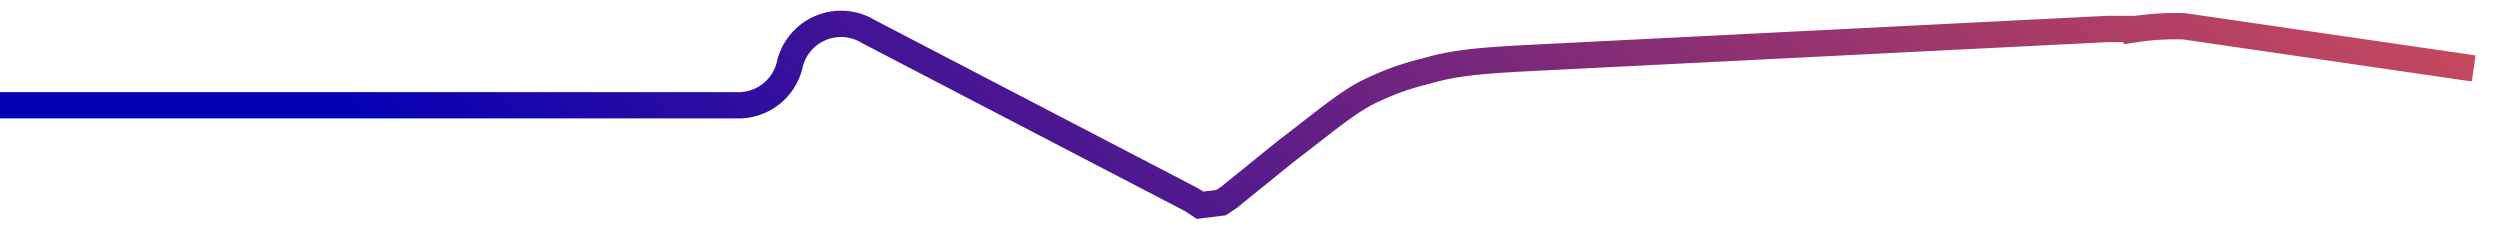 <svg xmlns="http://www.w3.org/2000/svg" fill="none" viewBox="0 0 95 9"><path stroke="url(#a)" d="M0 4h28a2 2 0 0 0 2-1.5 2 2 0 0 1 3-1.3l12.3 6.4.3.2.8-.1.3-.2 2.1-1.7c1.7-1.3 2.5-2 3.4-2.4a10 10 0 0 1 2-.7c1-.3 2-.4 4-.5l21.9-1.1h1.1A10 10 0 0 1 83 1l11 1.6"/><defs><linearGradient id="a" x1="12.3" x2="69.8" y1="3.3" y2="-58.9" gradientUnits="userSpaceOnUse"><stop stop-color="#0400B6"/><stop offset=".7" stop-color="#B60016" stop-opacity=".7"/><stop offset="1" stop-color="#00B6AB" stop-opacity=".7"/></linearGradient></defs></svg>